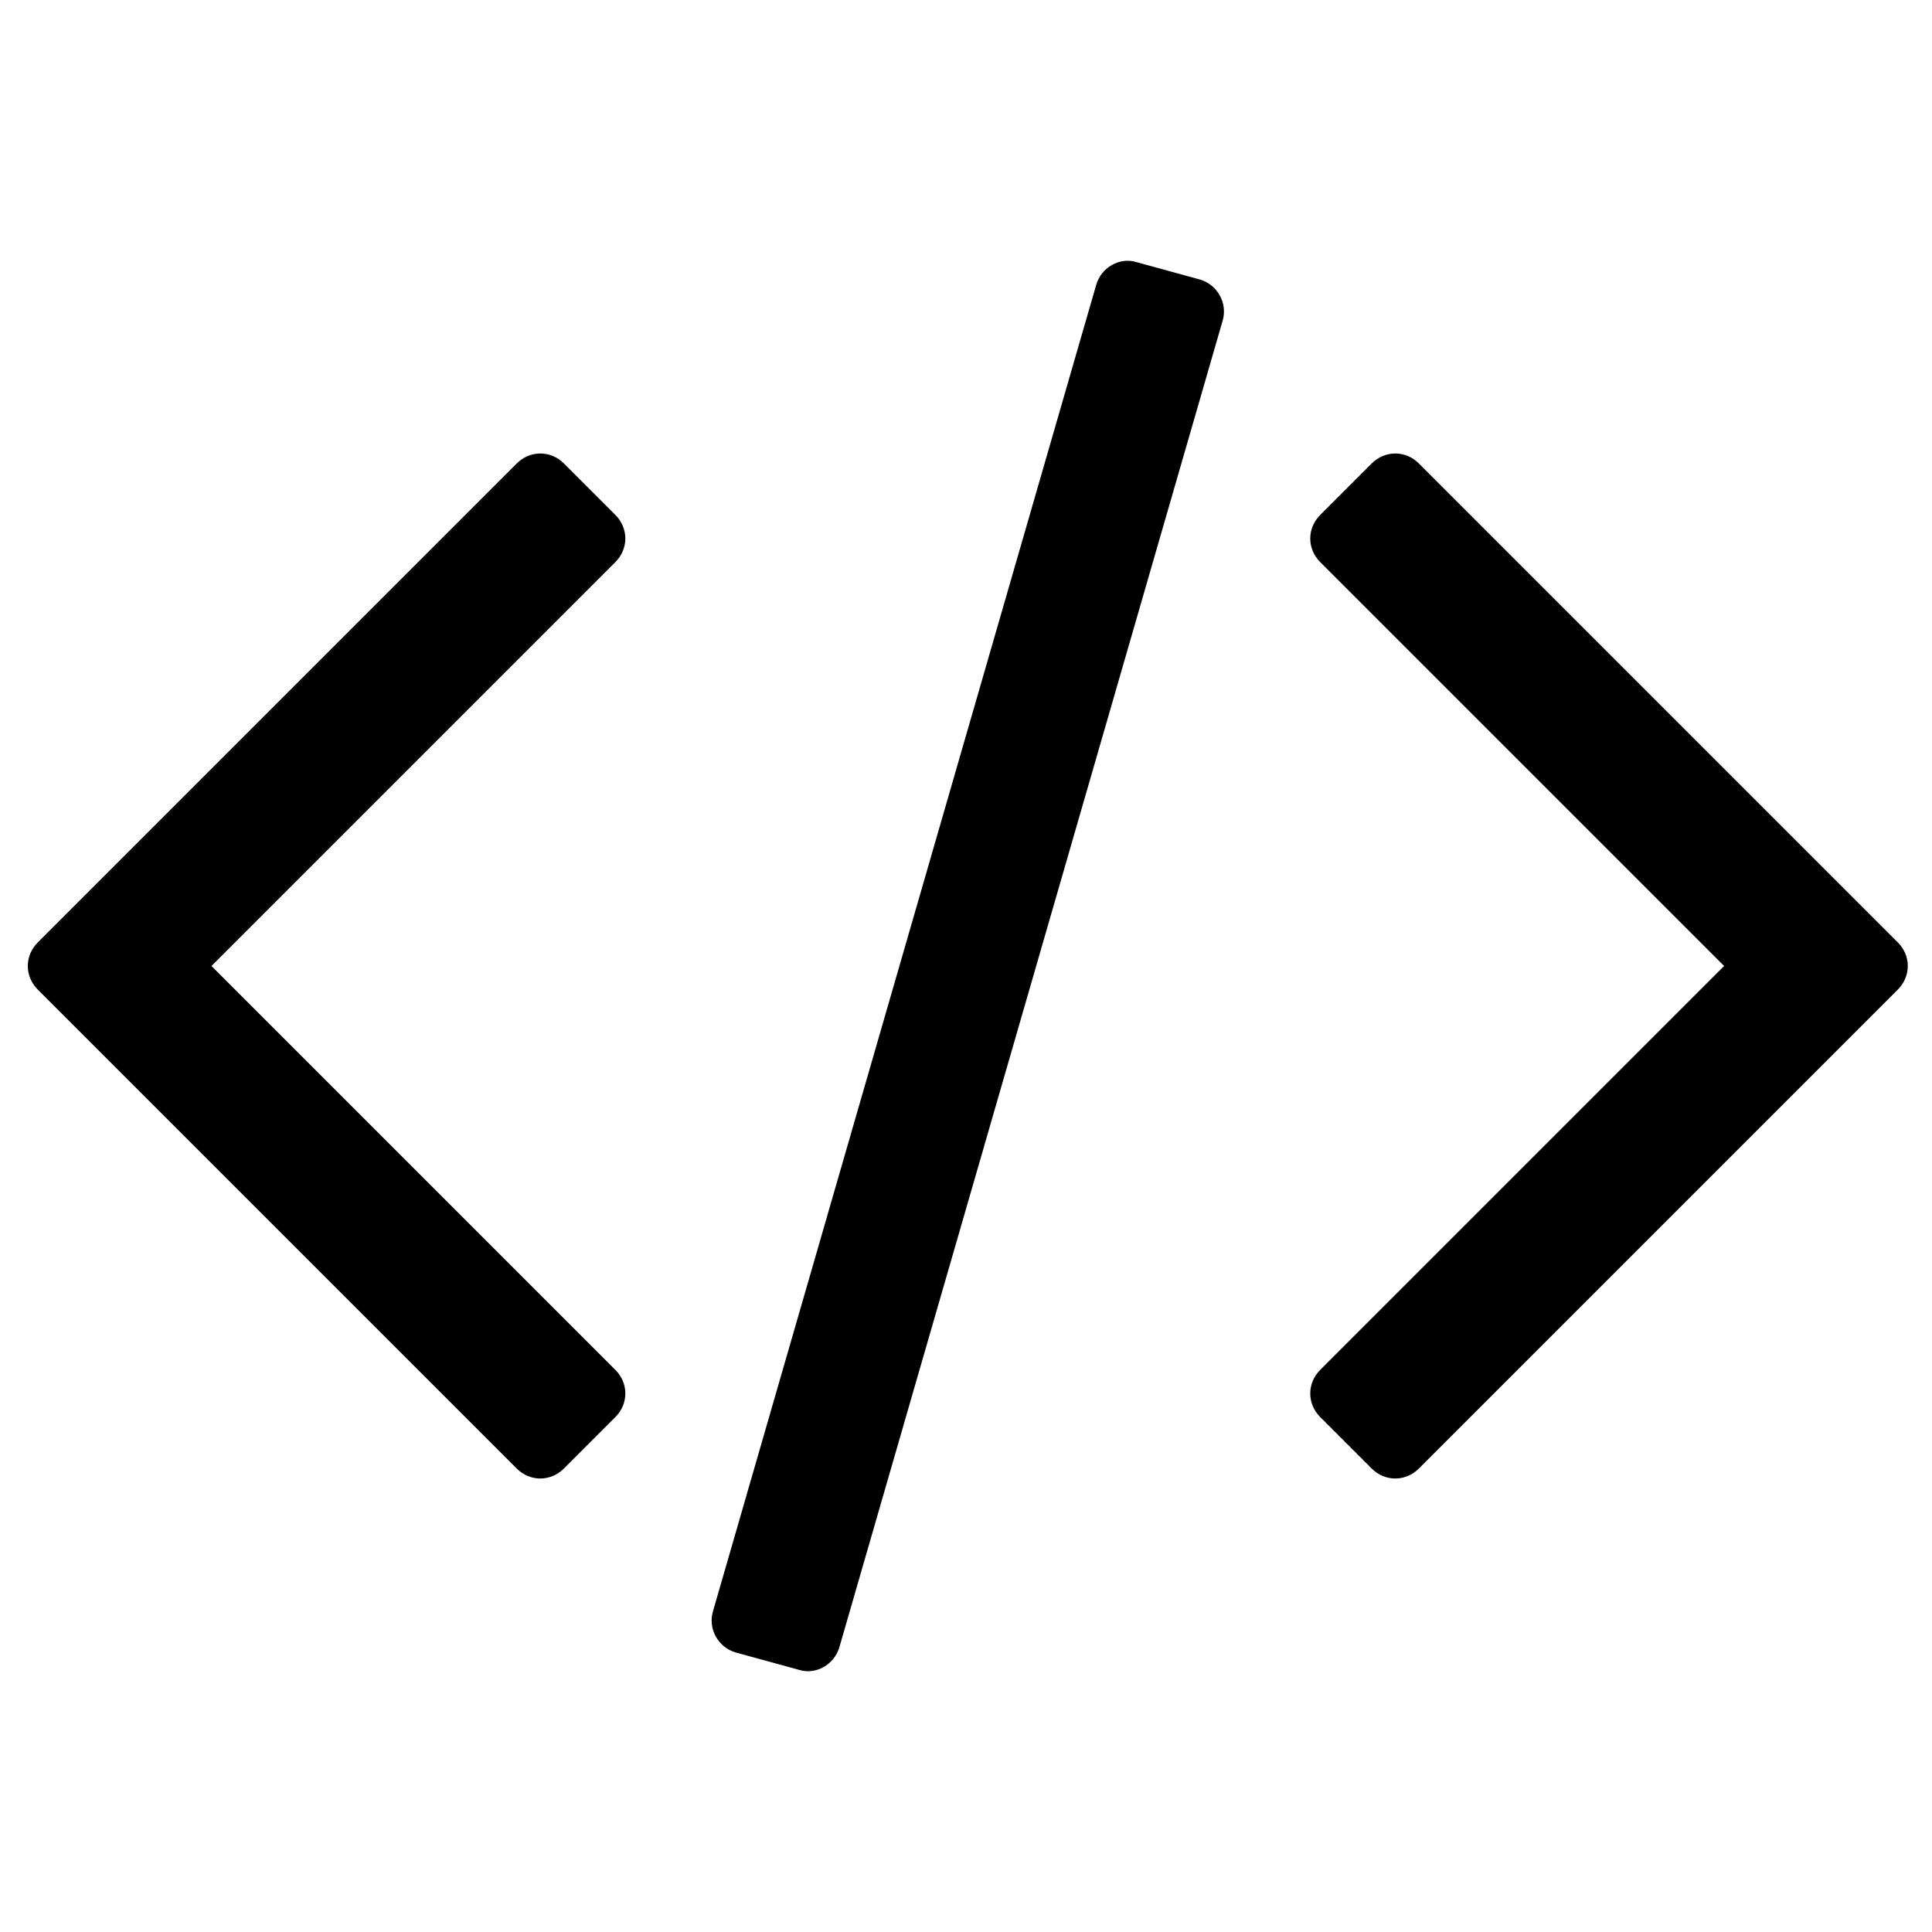 <svg xmlns="http://www.w3.org/2000/svg" width="200" height="200" class="icon" viewBox="0 0 1024 1024"><defs><style/></defs><path d="M298.9 778.339c-7.07 7.07-17.974 7.07-25.043 0L20.04 524.521c-7.07-7.07-7.07-17.974 0-25.043L273.857 245.66c7.07-7.07 17.975-7.07 25.044 0l27.242 27.242c7.07 7.07 7.07 17.975 0 25.044L112.09 512l214.053 214.053c7.07 7.07 7.07 17.975 0 25.044l-27.242 27.242zm145.973 94.76c-2.726 9.268-12.522 14.702-21.245 11.994l-33.767-9.269c-9.25-2.726-14.703-12.522-11.977-21.79l203.15-703.132c2.725-9.27 12.521-14.703 21.244-11.995l33.767 9.269c9.25 2.726 14.703 12.522 11.977 21.79L444.873 873.098zm307.176-94.76c-7.07 7.07-17.974 7.07-25.043 0l-27.243-27.242c-7.07-7.07-7.07-17.975 0-25.044L913.817 512 699.763 297.947c-7.07-7.07-7.07-17.975 0-25.044l27.243-27.242c7.07-7.07 17.974-7.07 25.043 0l253.818 253.818c7.07 7.07 7.07 17.974 0 25.043L752.049 778.34z"/></svg>